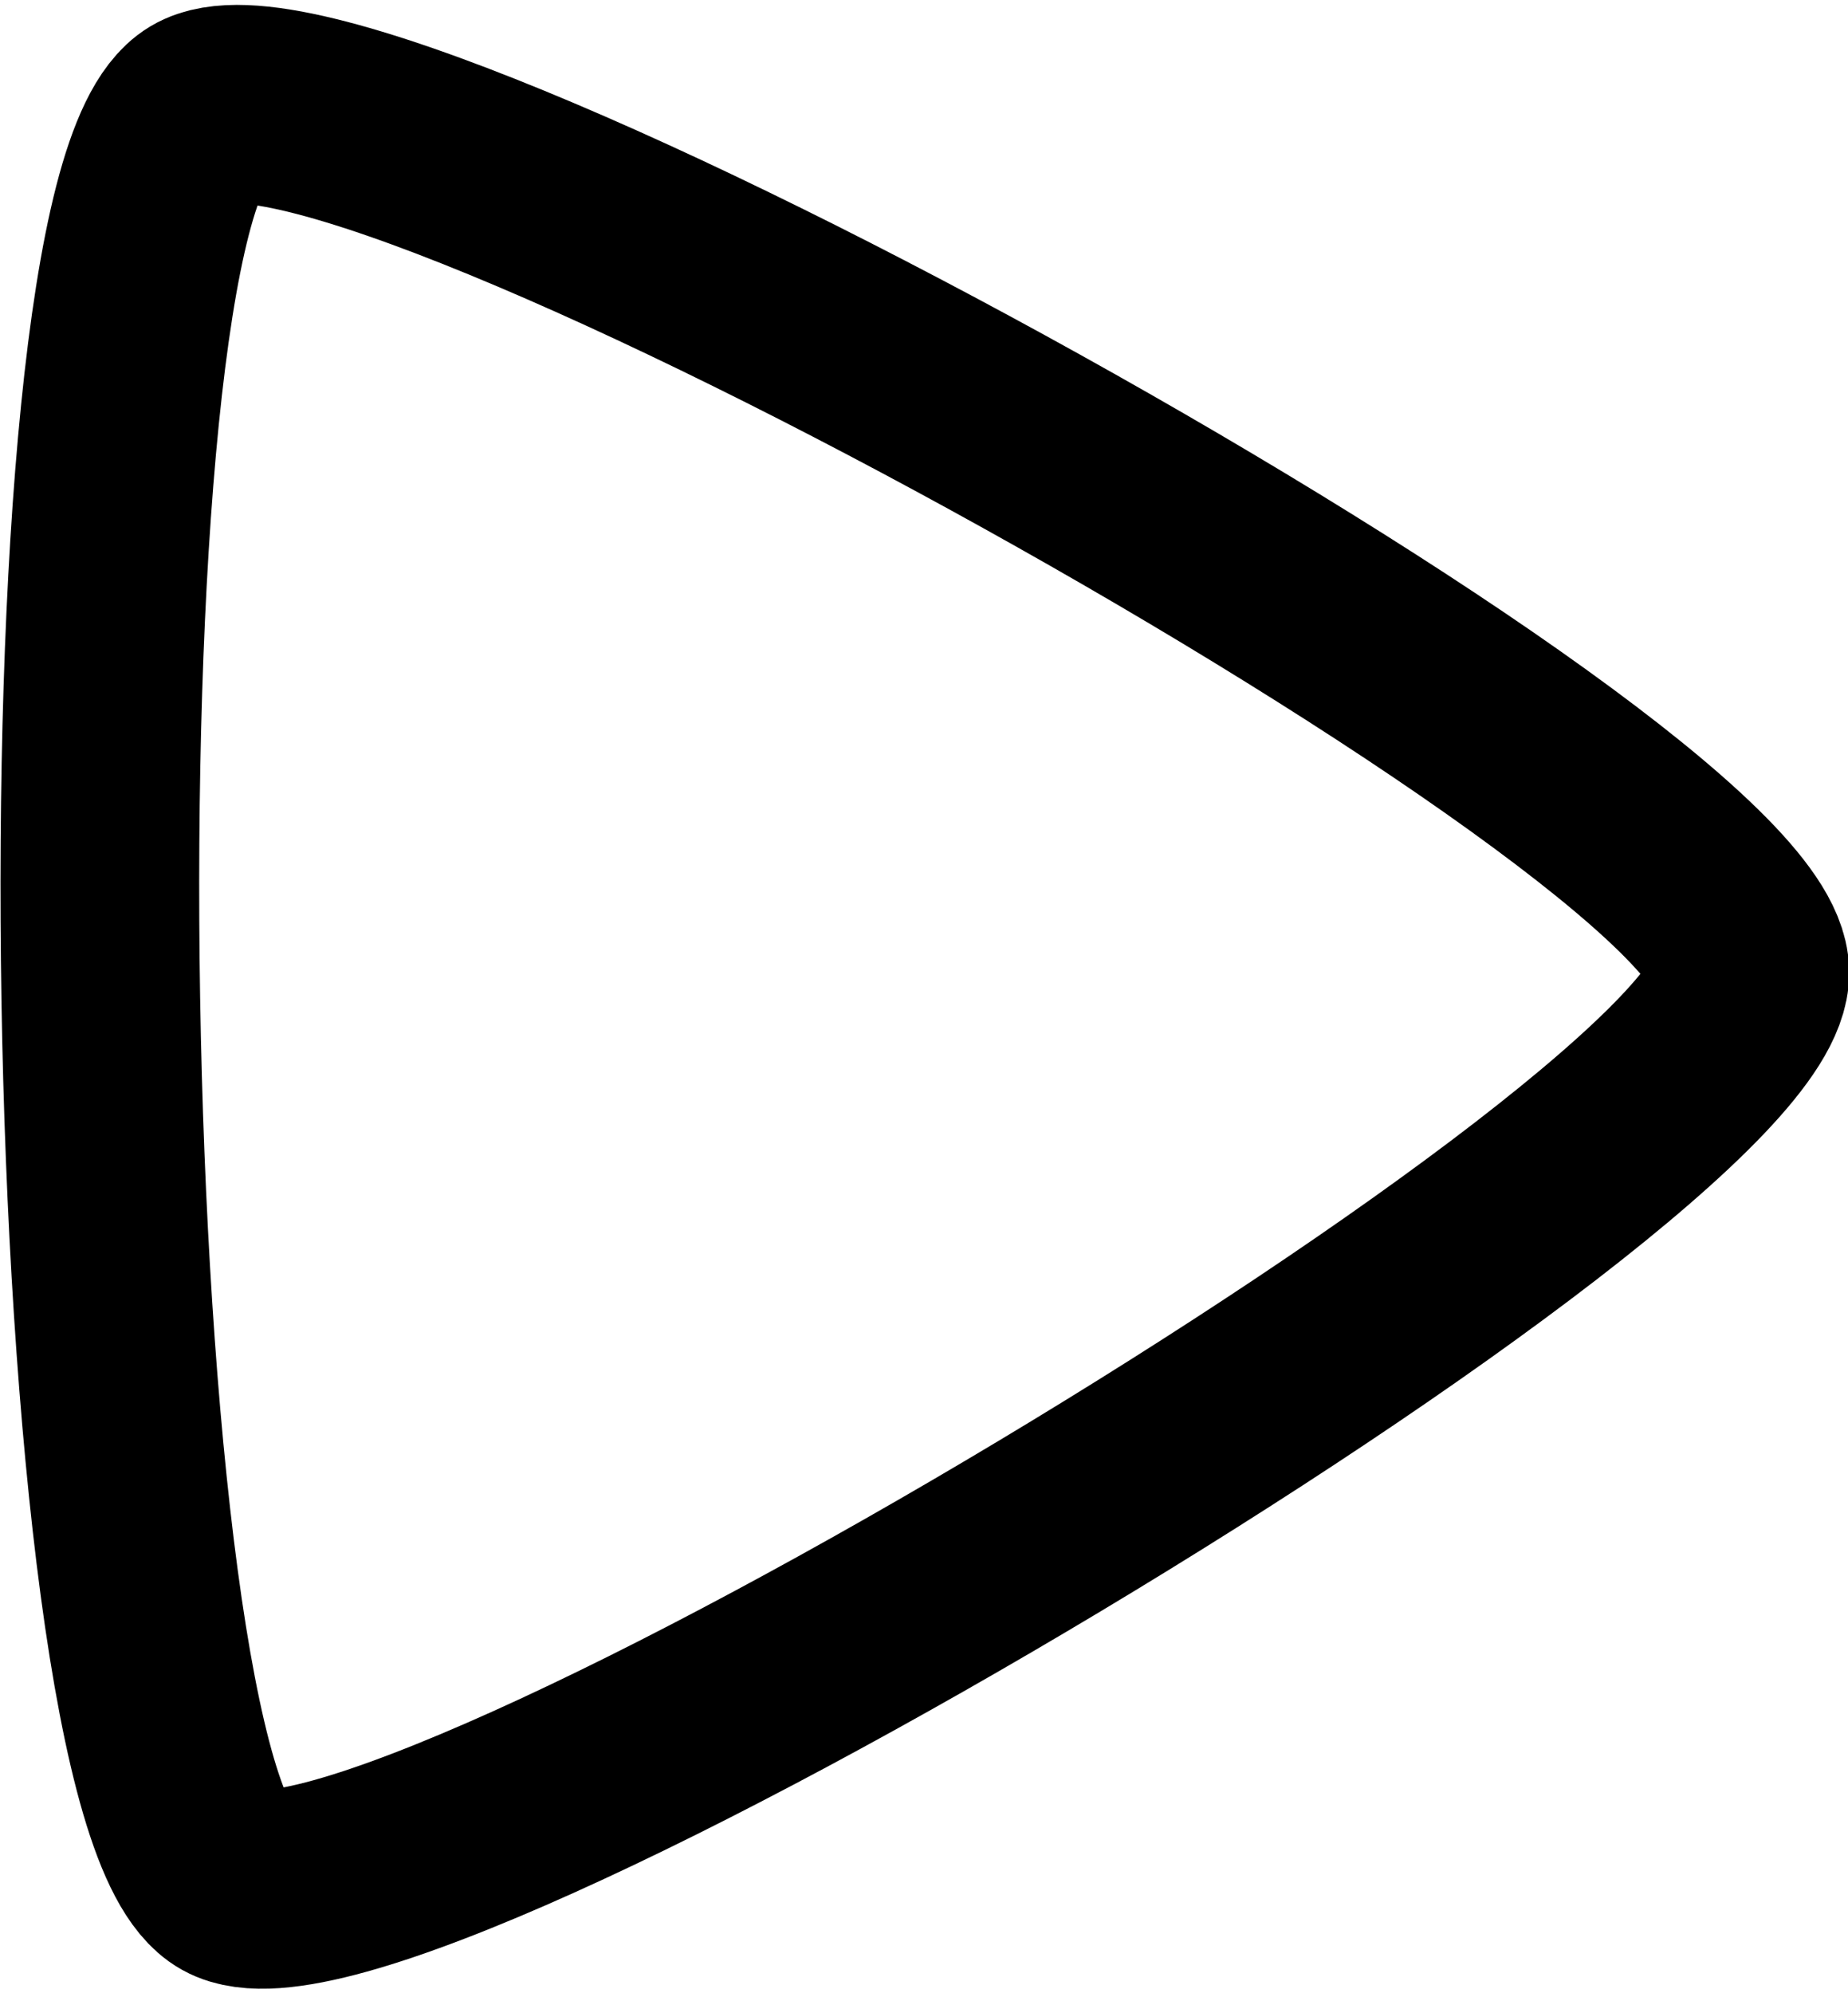 <?xml version="1.0" encoding="UTF-8" standalone="no"?>
<!-- Created with Inkscape (http://www.inkscape.org/) -->

<svg
   xmlns:dc="http://purl.org/dc/elements/1.1/"
   xmlns:cc="http://creativecommons.org/ns#"
   xmlns:rdf="http://www.w3.org/1999/02/22-rdf-syntax-ns#"
   xmlns:svg="http://www.w3.org/2000/svg"
   xmlns="http://www.w3.org/2000/svg"
   xmlns:sodipodi="http://sodipodi.sourceforge.net/DTD/sodipodi-0.dtd"
   xmlns:inkscape="http://www.inkscape.org/namespaces/inkscape"
   width="18.602"
   height="20.06"
   id="svg5410"
   version="1.1"
   inkscape:version="0.48.1 r9760"
   sodipodi:docname="play.svg">
  <defs
     id="defs5412" />
  <sodipodi:namedview
     id="base"
     pagecolor="#ffffff"
     bordercolor="#666666"
     borderopacity="1.0"
     inkscape:pageopacity="0.0"
     inkscape:pageshadow="2"
     inkscape:zoom="22.4"
     inkscape:cx="27.45322"
     inkscape:cy="6.275933"
     inkscape:document-units="px"
     inkscape:current-layer="layer1"
     showgrid="true"
     fit-margin-top="0"
     fit-margin-left="0"
     fit-margin-right="0"
     fit-margin-bottom="0"
     inkscape:window-width="1920"
     inkscape:window-height="1145"
     inkscape:window-x="0"
     inkscape:window-y="31"
     inkscape:window-maximized="1">
    <inkscape:grid
       type="xygrid"
       id="grid5418"
       empspacing="5"
       visible="true"
       enabled="true"
       snapvisiblegridlinesonly="true" />
  </sodipodi:namedview>
  <g
     inkscape:label="Layer 1"
     inkscape:groupmode="layer"
     id="layer1"
     transform="translate(-0.495,-0.24)">
    <path
       sodipodi:type="star"
       style="fill:none;stroke:#000000;stroke-width:2;stroke-miterlimit:4;stroke-opacity:1;stroke-dasharray:none"
       id="path5446"
       sodipodi:sides="3"
       sodipodi:cx="25"
       sodipodi:cy="0.26264"
       sodipodi:r1="10.29563"
       sodipodi:r2="5.4083271"
       sodipodi:arg1="2.0778948"
       sodipodi:arg2="3.1250924"
       inkscape:flatsided="true"
       inkscape:rounded="0.1"
       inkscape:randomized="0"
       d="M 20,9.263 C 18.441,8.397 18.176,-7.65 19.706,-8.567 21.235,-9.484 35.265,-1.69 35.294,0.093 35.324,1.876 21.559,10.129 20,9.263 z"
       transform="translate(-17.185,9.931)"
       inkscape:transform-center-x="-2.0206821"
       inkscape:transform-center-y="-0.32478383" />
  </g>
</svg>

